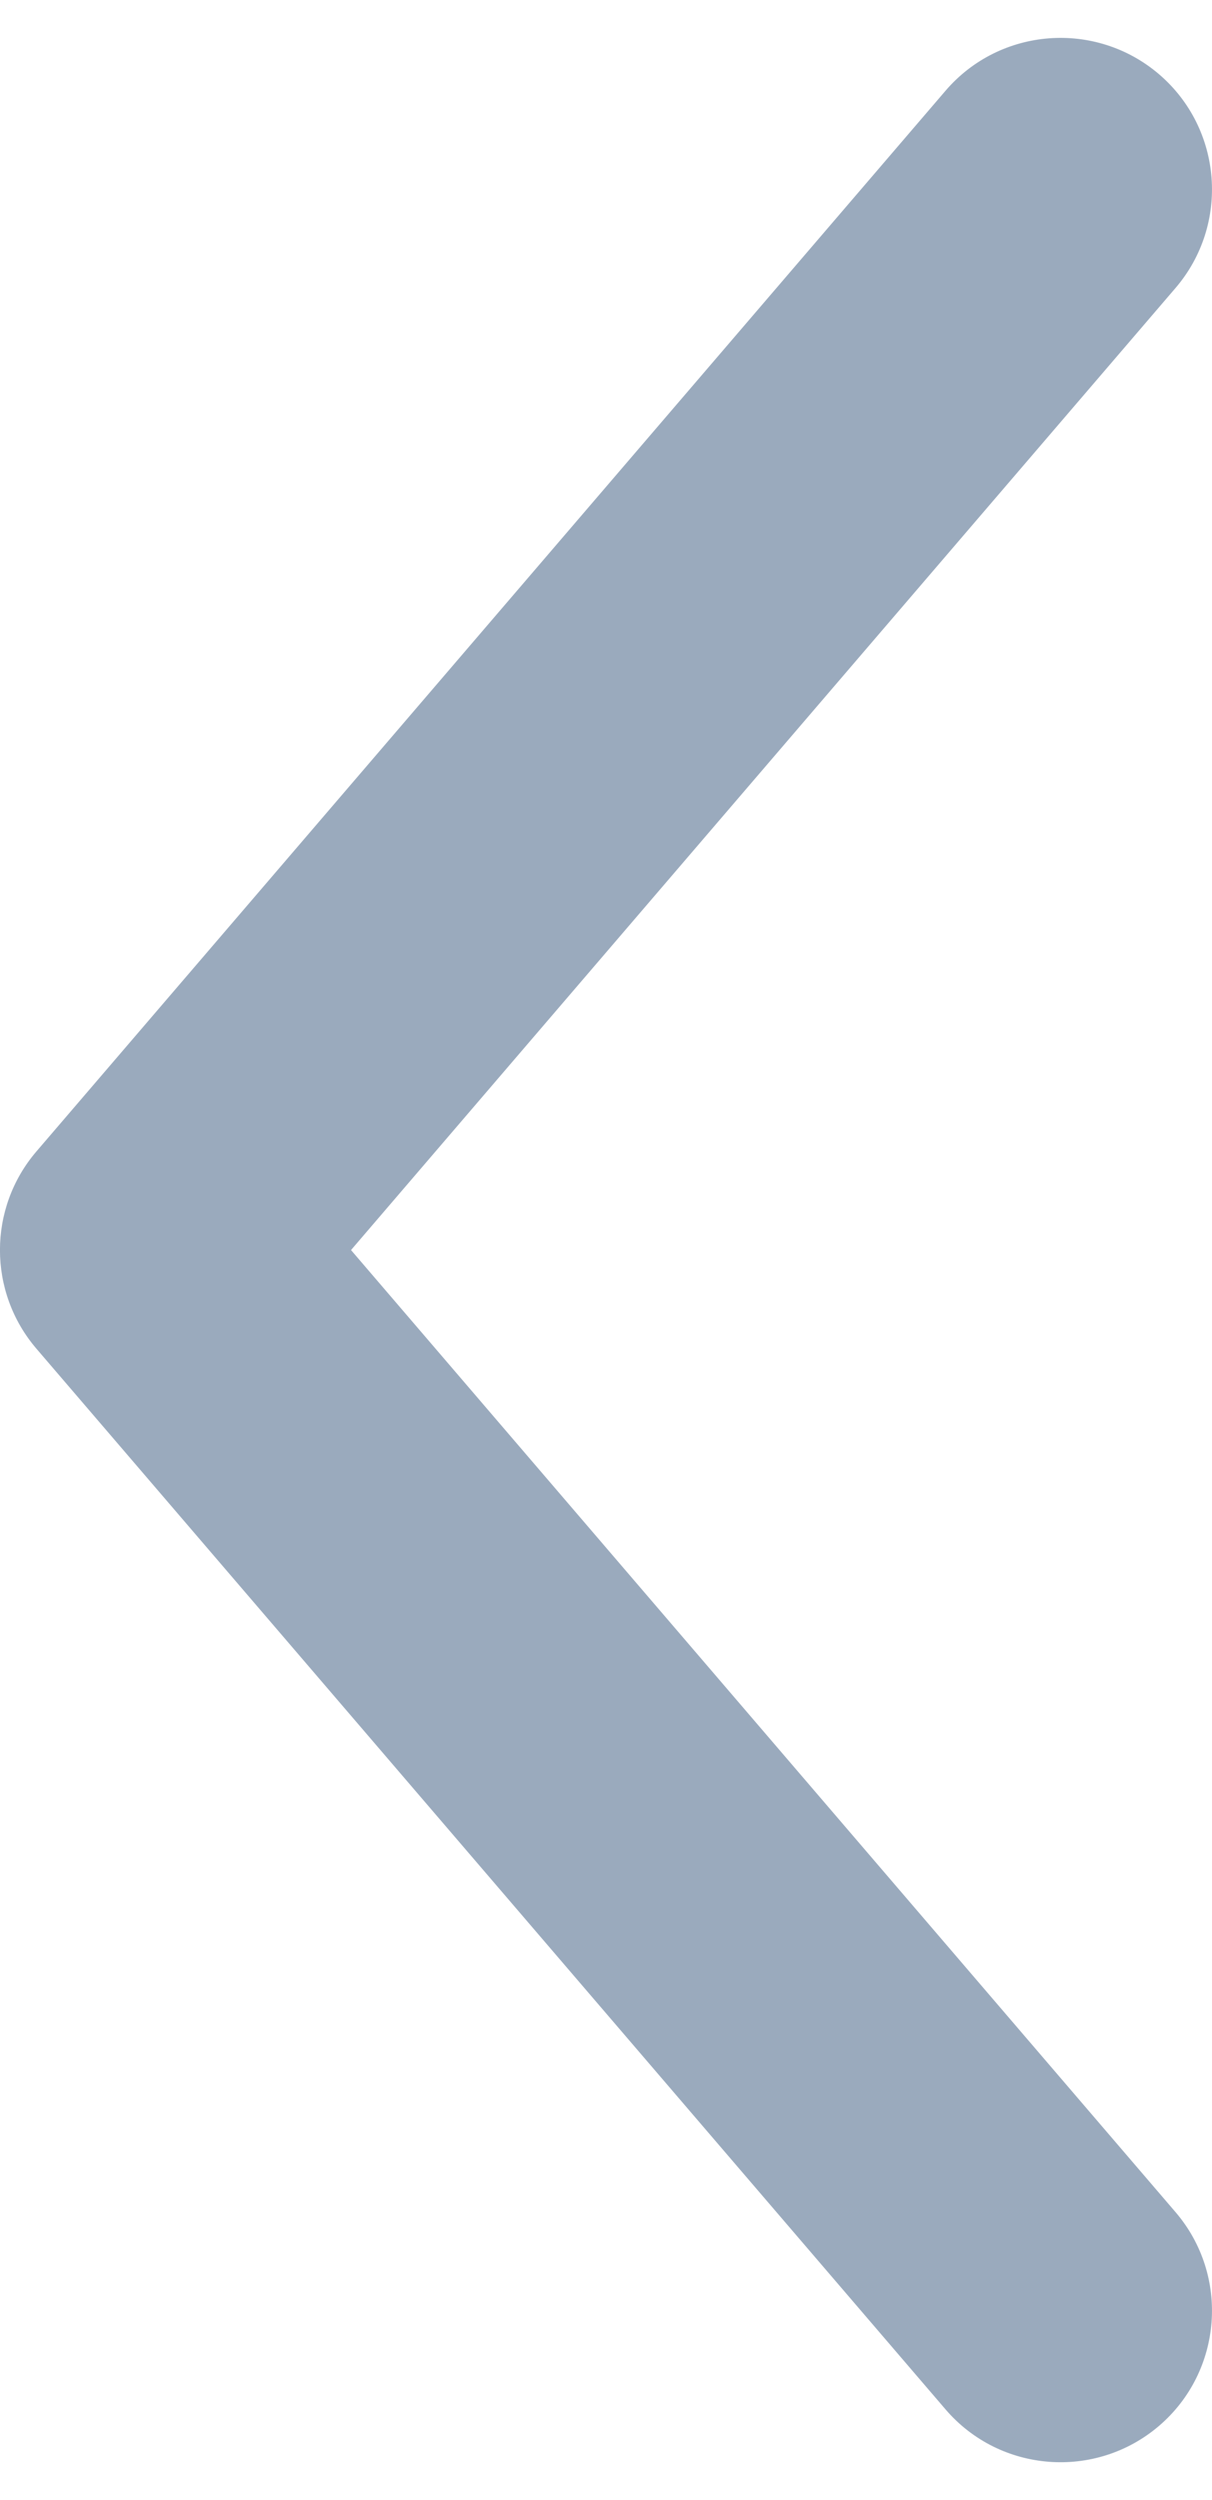 <svg width="16" height="33" viewBox="0 0 16 33" fill="none" xmlns="http://www.w3.org/2000/svg">
<path d="M15.518 3.802C16.237 2.963 16.14 1.7 15.302 0.981C14.463 0.263 13.2 0.36 12.482 1.198L0.481 15.198C-0.161 15.947 -0.161 17.053 0.481 17.802L12.482 31.802C13.2 32.64 14.463 32.737 15.302 32.019C16.14 31.3 16.237 30.037 15.518 29.198L4.634 16.5L15.518 3.802Z" fill="#9AAABD"/>
</svg>
